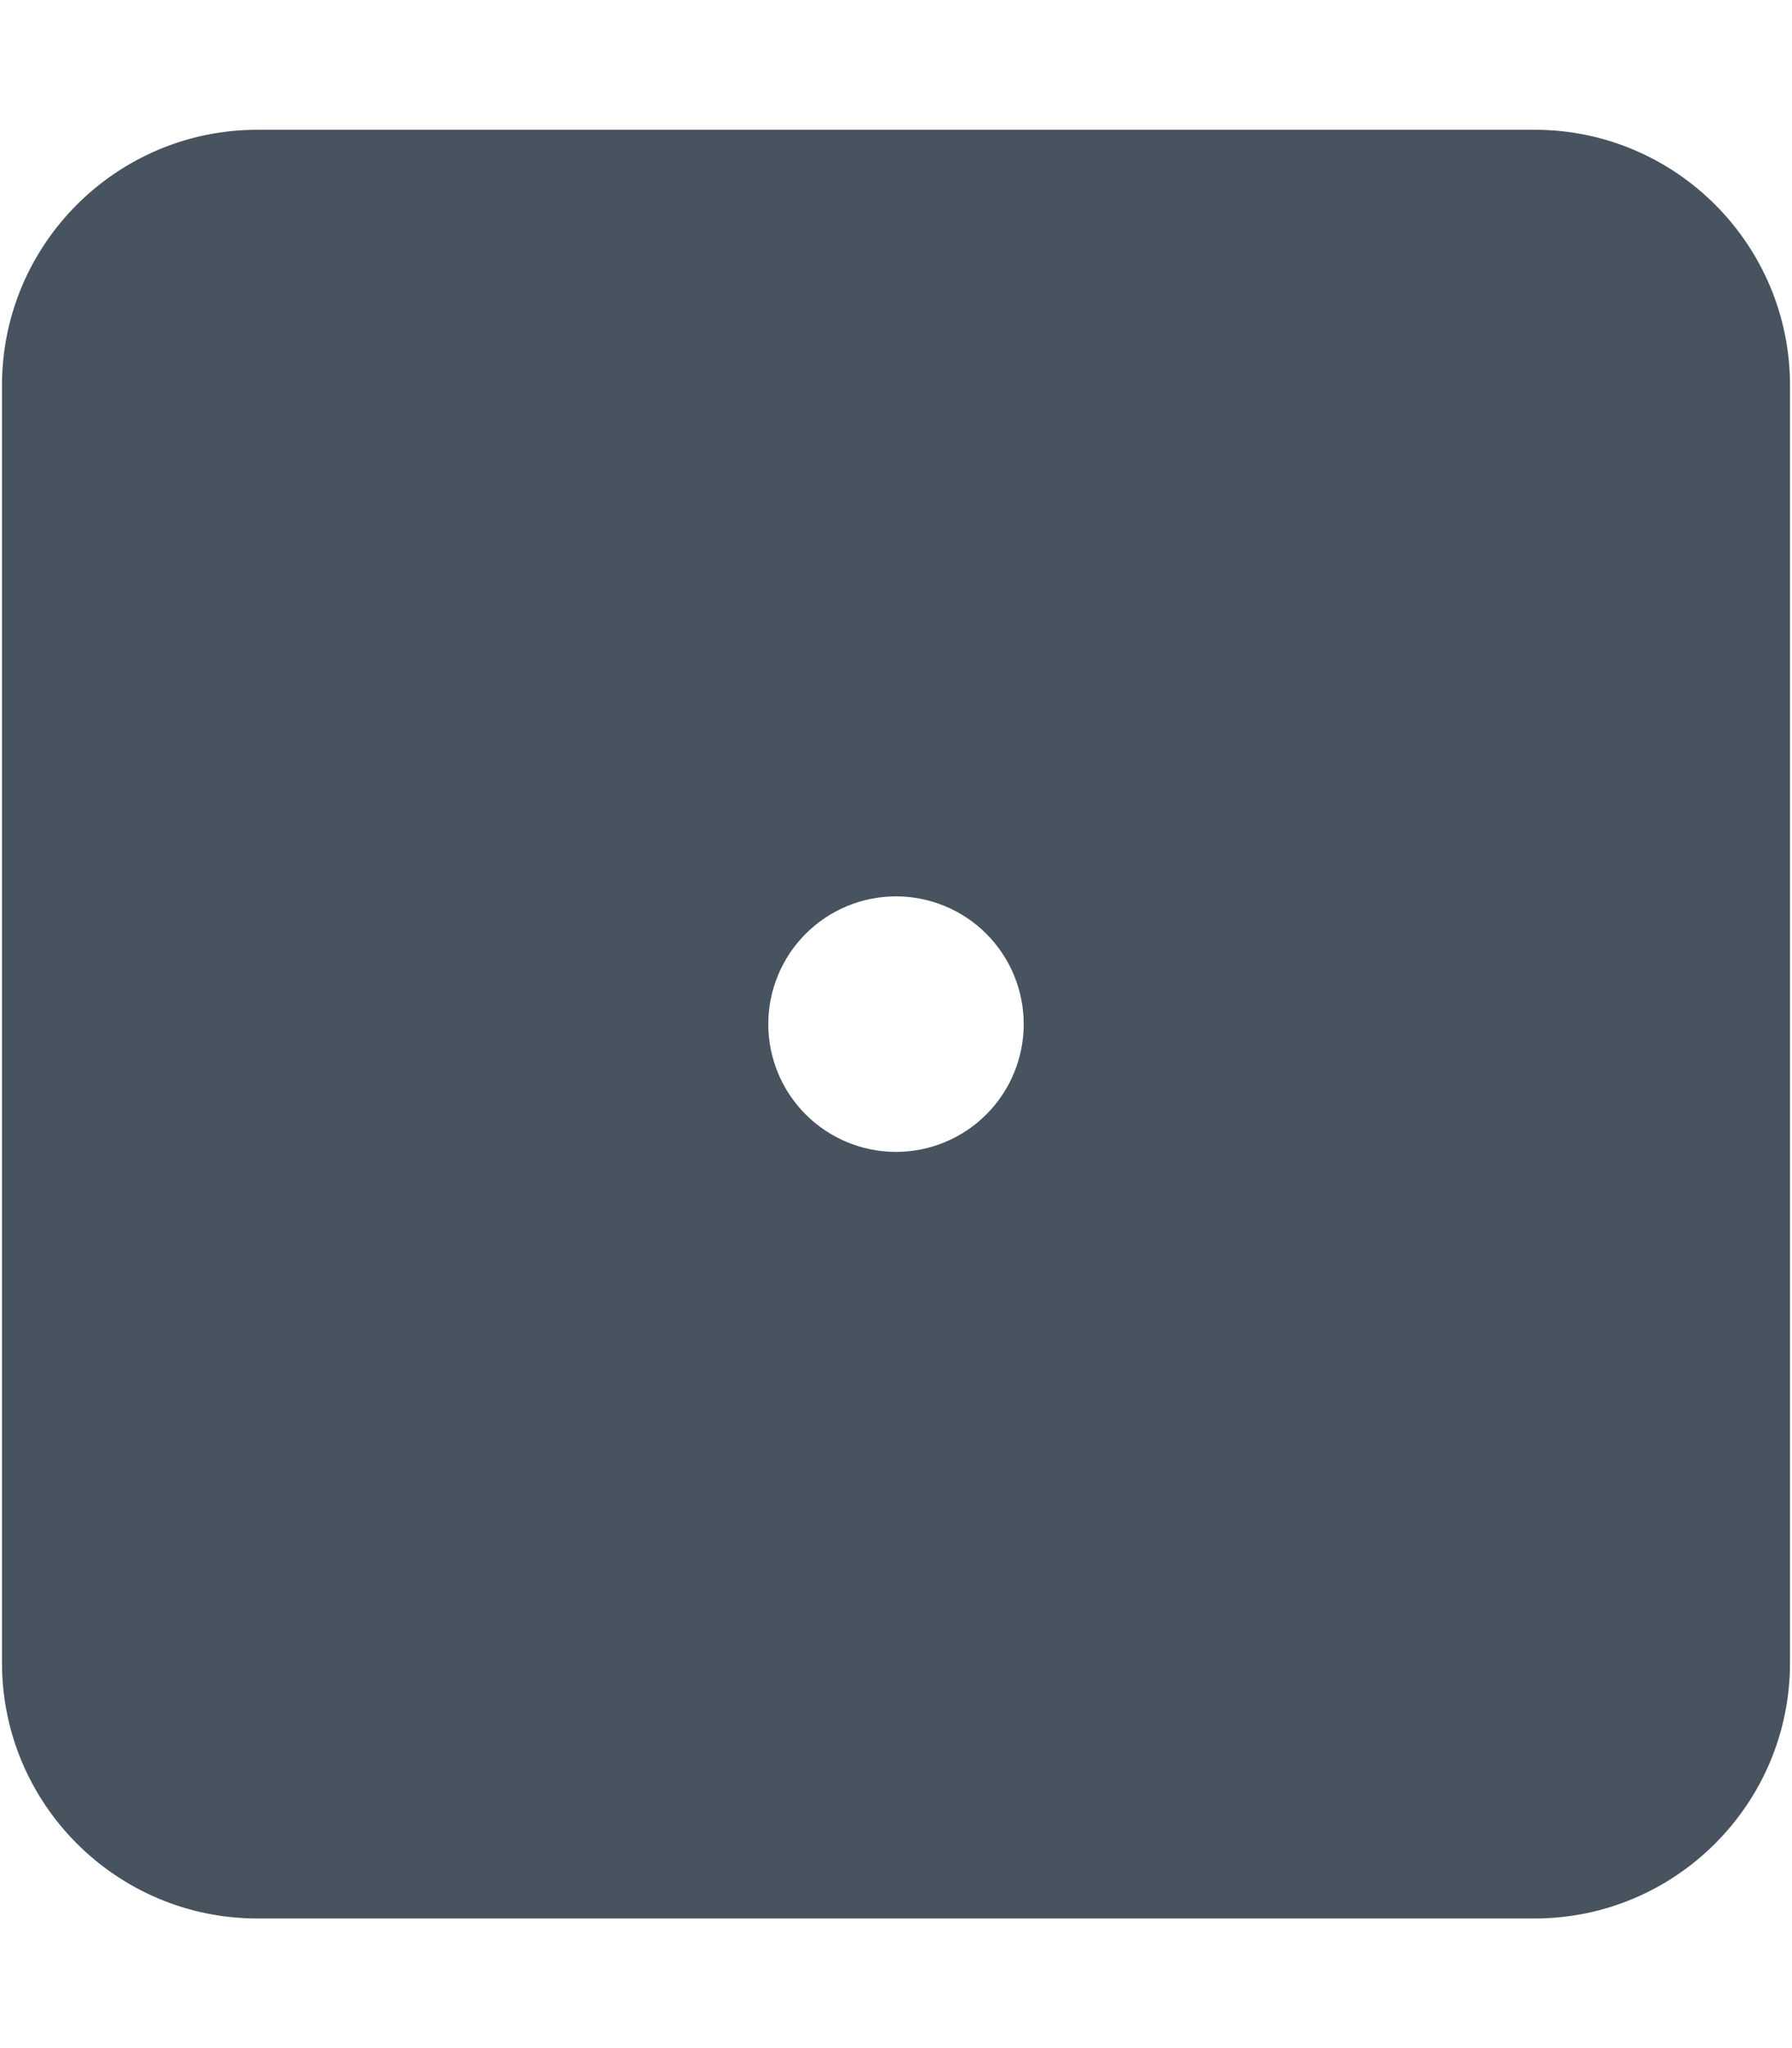 <svg width="449" height="513" viewBox="0 0 449 513" fill="none" xmlns="http://www.w3.org/2000/svg">
<g clip-path="url(#clip0_104_1120)">
<path d="M64.5 32.5C29.2 32.5 0.5 61.2 0.5 96.5V416.5C0.5 451.8 29.2 480.5 64.5 480.5H384.5C419.8 480.5 448.5 451.8 448.5 416.5V96.5C448.5 61.2 419.8 32.5 384.5 32.5H64.5ZM224.5 224.5C232.987 224.5 241.126 227.871 247.127 233.873C253.129 239.874 256.5 248.013 256.5 256.5C256.5 264.987 253.129 273.126 247.127 279.127C241.126 285.129 232.987 288.5 224.5 288.5C216.013 288.5 207.874 285.129 201.873 279.127C195.871 273.126 192.5 264.987 192.5 256.5C192.5 248.013 195.871 239.874 201.873 233.873C207.874 227.871 216.013 224.5 224.5 224.5Z" fill="#47535F"/>
</g>
<defs>
<clipPath id="clip0_104_1120">
<rect width="448" height="512" fill="white" transform="translate(0.5 0.5)"/>
</clipPath>
</defs>
</svg>
